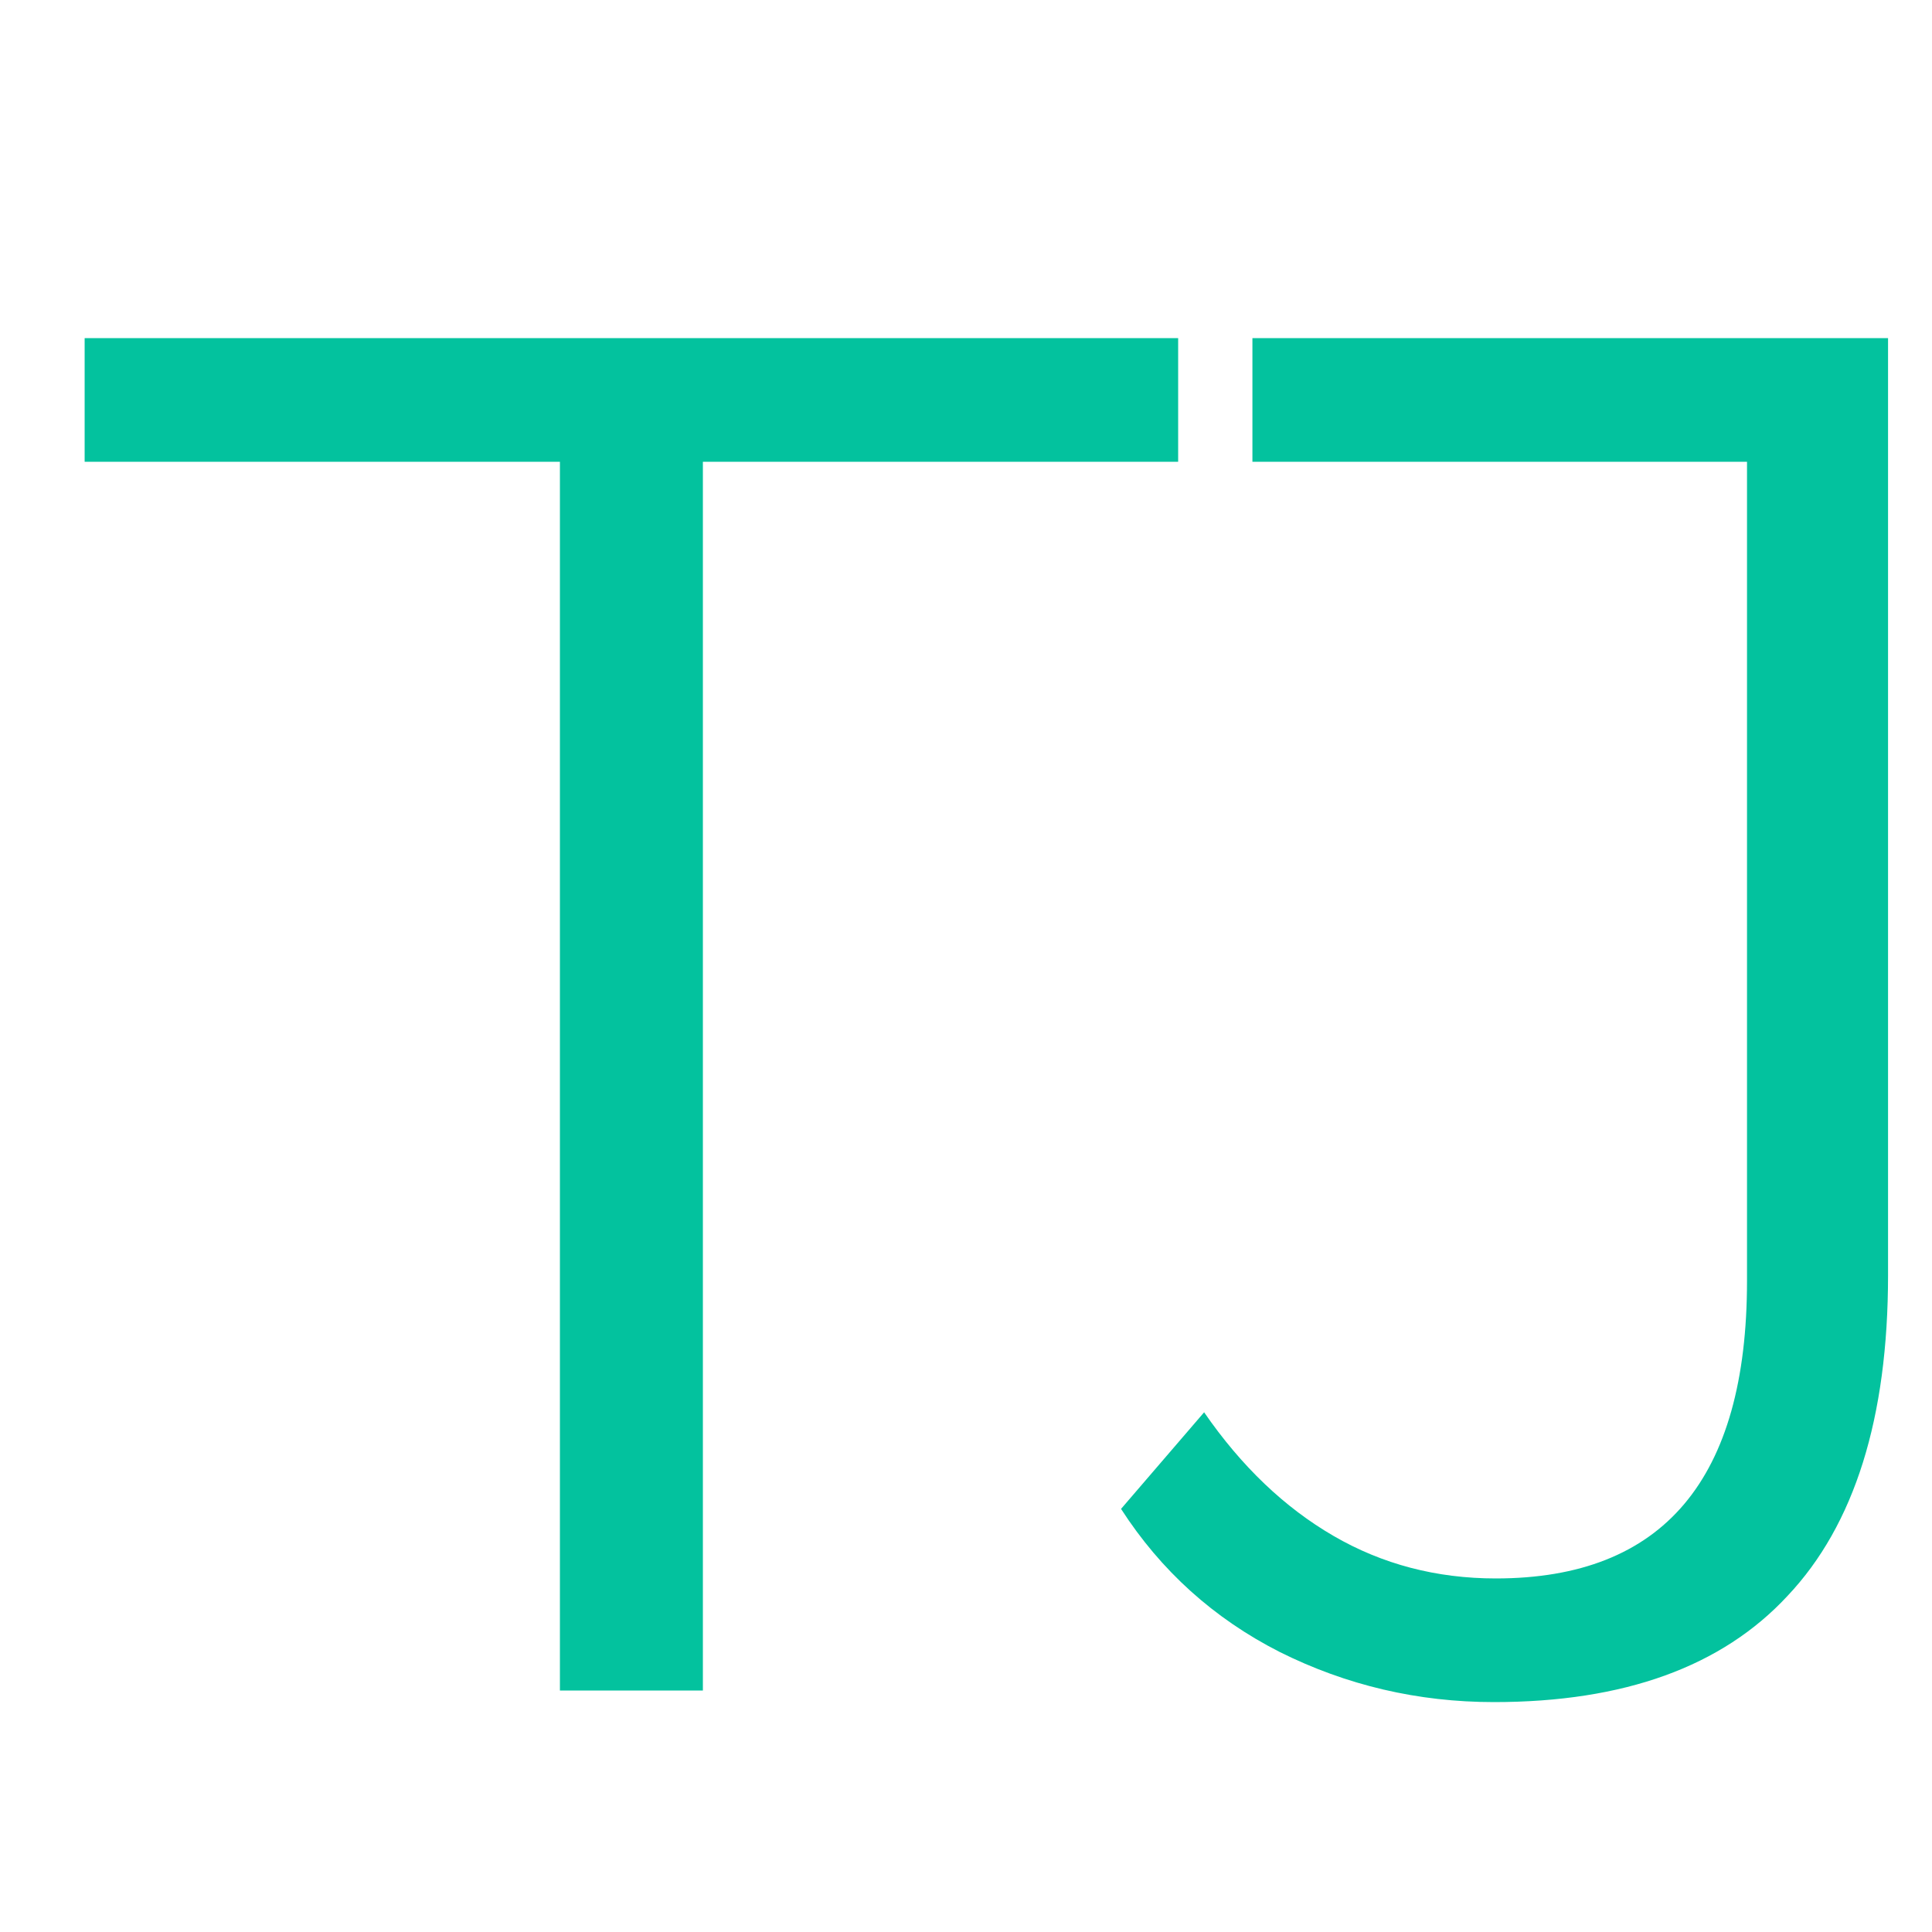 <svg width="16" height="16" viewBox="0 0 16 16" fill="none" xmlns="http://www.w3.org/2000/svg">
<g clip-path="url(#clip0_232_21)">
<path d="M4.637 14V3.824H0.701V2.8H9.757V3.824H5.821V14H4.637ZM12.372 14.096C11.742 14.096 11.15 13.957 10.596 13.68C10.052 13.403 9.614 13.008 9.284 12.496L9.972 11.696C10.281 12.144 10.639 12.485 11.044 12.72C11.449 12.955 11.897 13.072 12.388 13.072C13.774 13.072 14.468 12.251 14.468 10.608V3.824H10.372V2.8H15.636V10.56C15.636 11.744 15.358 12.629 14.804 13.216C14.26 13.803 13.449 14.096 12.372 14.096Z" fill="#03C29E"/>
</g>
<defs>
<clipPath id="clip0_232_21">
<rect width="16" height="16" fill="white"/>
</clipPath>
</defs>
</svg>
